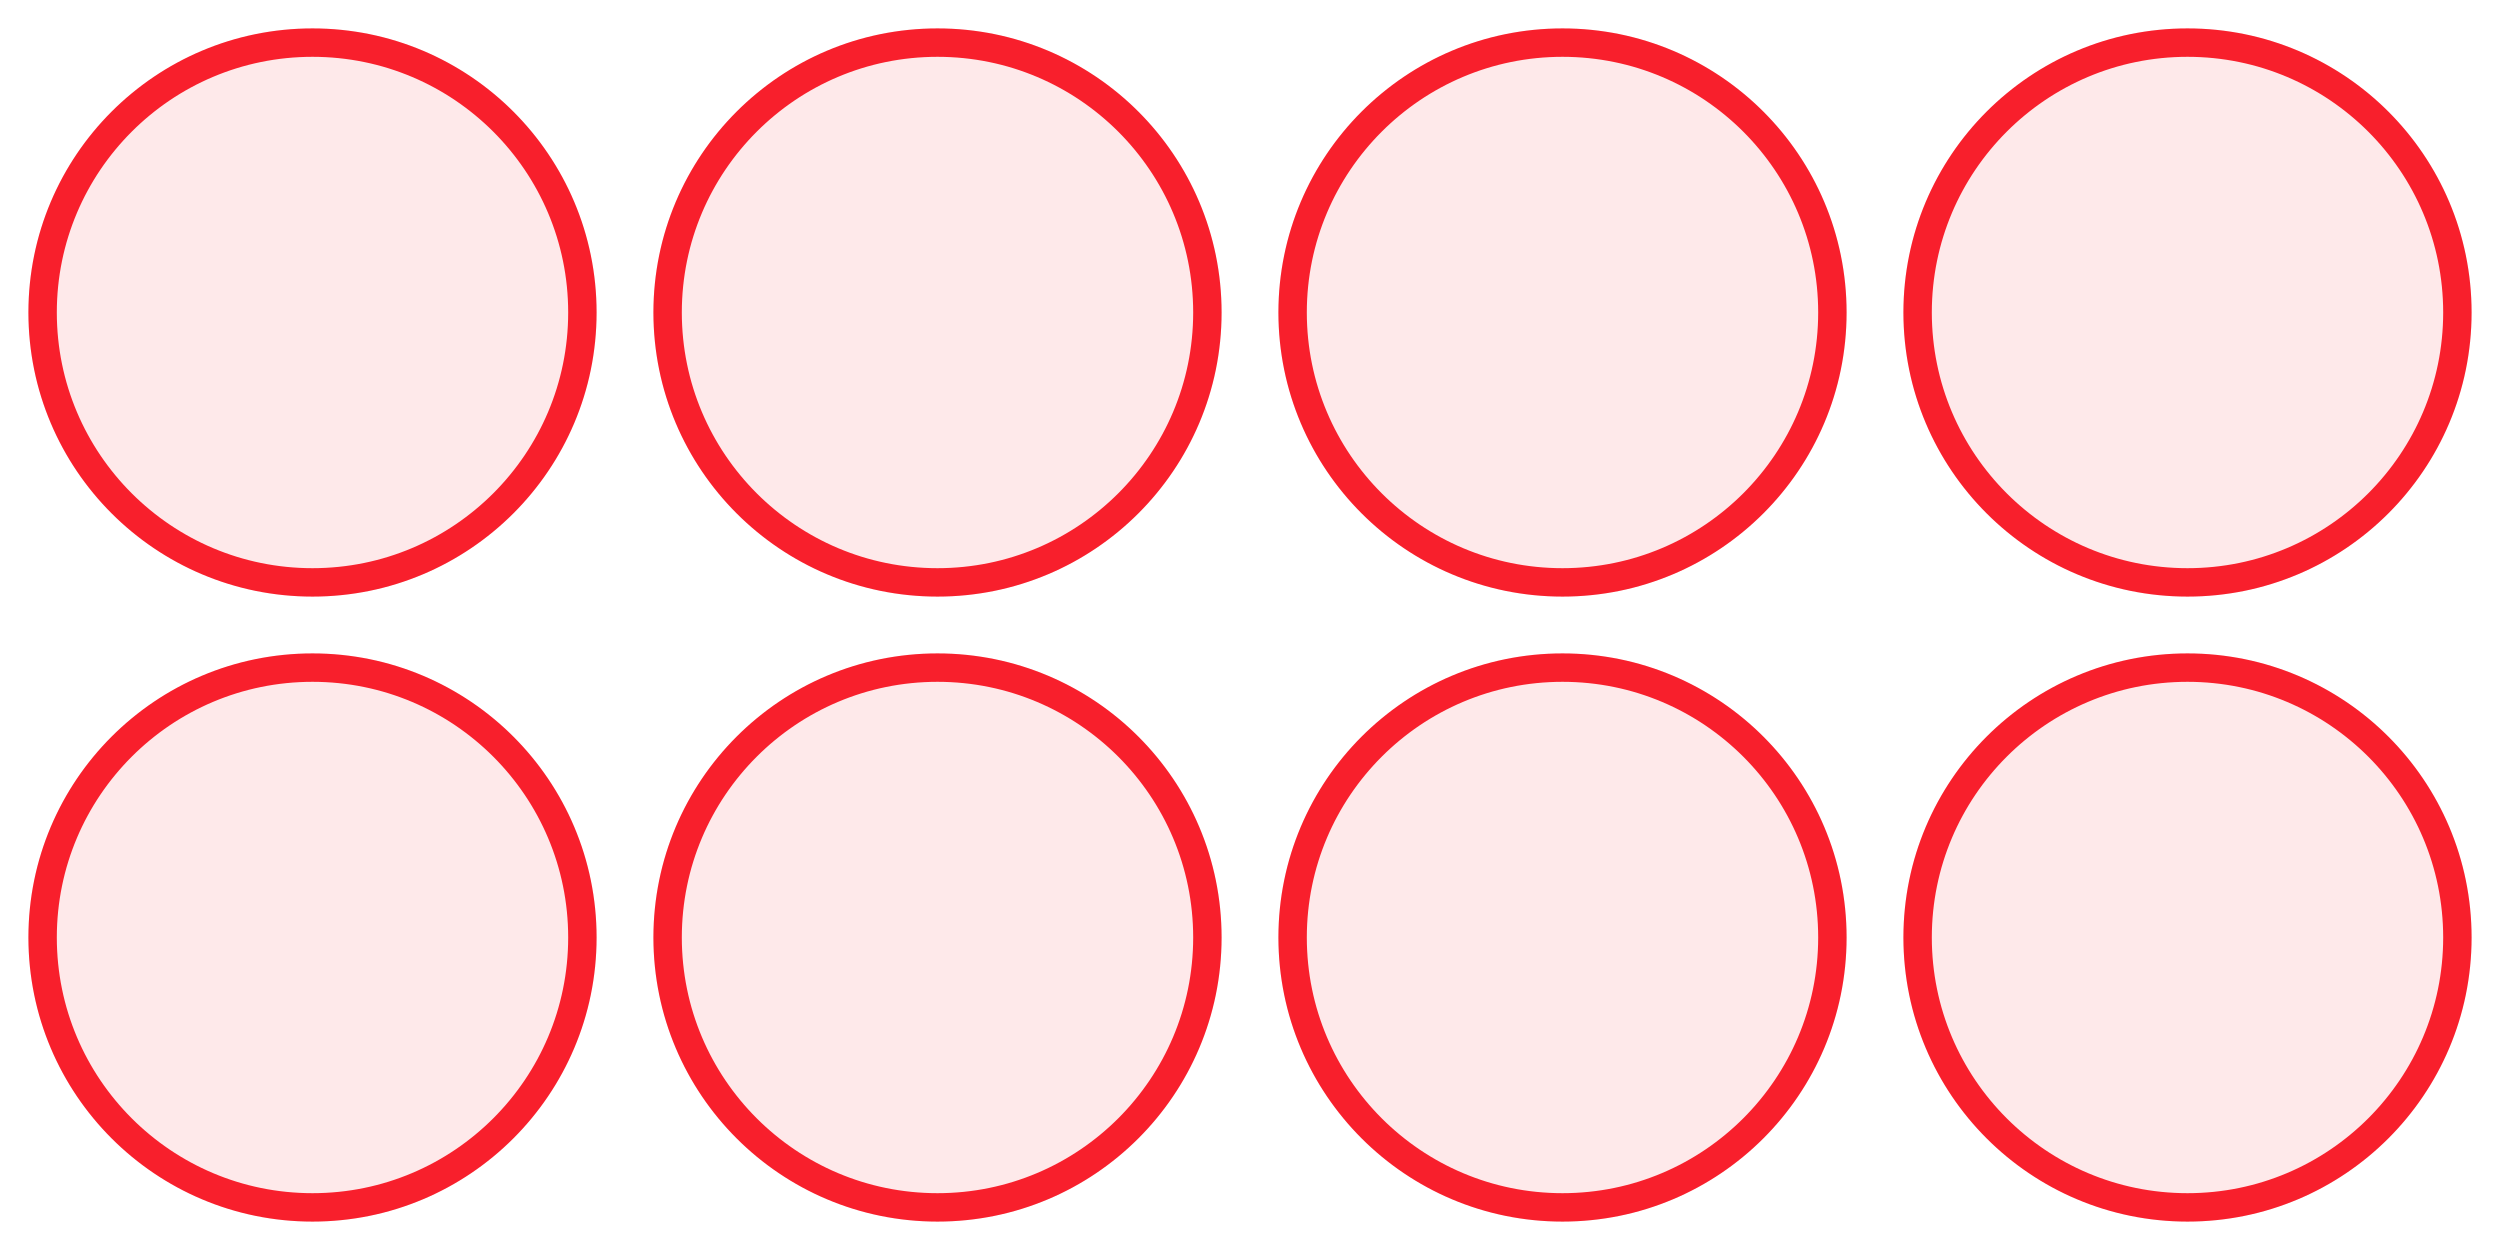 <svg width="88" height="44" viewBox="0 0 88 44" fill="none" xmlns="http://www.w3.org/2000/svg">
<g clip-path="url(#clip0_201_3)">
<g clip-path="url(#clip1_201_3)">
<g filter="url(#filter0_f_201_3)">
<circle cx="11" cy="11" r="10" fill="white"/>
<circle cx="11" cy="11" r="10" fill="#F81F2C" fill-opacity="0.1"/>
<circle cx="11" cy="11" r="9.5" stroke="#F81F2C"/>
</g>
</g>
<g clip-path="url(#clip2_201_3)">
<g filter="url(#filter1_f_201_3)">
<circle cx="33" cy="11" r="10" fill="white"/>
<circle cx="33" cy="11" r="10" fill="#F81F2C" fill-opacity="0.1"/>
<circle cx="33" cy="11" r="9.5" stroke="#F81F2C"/>
</g>
</g>
<g clip-path="url(#clip3_201_3)">
<g filter="url(#filter2_f_201_3)">
<circle cx="55" cy="11" r="10" fill="white"/>
<circle cx="55" cy="11" r="10" fill="#F81F2C" fill-opacity="0.1"/>
<circle cx="55" cy="11" r="9.5" stroke="#F81F2C"/>
</g>
</g>
<g clip-path="url(#clip4_201_3)">
<g filter="url(#filter3_f_201_3)">
<circle cx="77" cy="11" r="10" fill="white"/>
<circle cx="77" cy="11" r="10" fill="#F81F2C" fill-opacity="0.1"/>
<circle cx="77" cy="11" r="9.5" stroke="#F81F2C"/>
</g>
</g>
<g clip-path="url(#clip5_201_3)">
<g filter="url(#filter4_f_201_3)">
<circle cx="11" cy="33" r="10" fill="white"/>
<circle cx="11" cy="33" r="10" fill="#F81F2C" fill-opacity="0.1"/>
<circle cx="11" cy="33" r="9.5" stroke="#F81F2C"/>
</g>
</g>
<g clip-path="url(#clip6_201_3)">
<g filter="url(#filter5_f_201_3)">
<circle cx="33" cy="33" r="10" fill="white"/>
<circle cx="33" cy="33" r="10" fill="#F81F2C" fill-opacity="0.1"/>
<circle cx="33" cy="33" r="9.5" stroke="#F81F2C"/>
</g>
</g>
<g clip-path="url(#clip7_201_3)">
<g filter="url(#filter6_f_201_3)">
<circle cx="55" cy="33" r="10" fill="white"/>
<circle cx="55" cy="33" r="10" fill="#F81F2C" fill-opacity="0.1"/>
<circle cx="55" cy="33" r="9.5" stroke="#F81F2C"/>
</g>
</g>
<g clip-path="url(#clip8_201_3)">
<g filter="url(#filter7_f_201_3)">
<circle cx="77" cy="33" r="10" fill="white"/>
<circle cx="77" cy="33" r="10" fill="#F81F2C" fill-opacity="0.1"/>
<circle cx="77" cy="33" r="9.5" stroke="#F81F2C"/>
</g>
</g>
</g>
<defs>
<filter id="filter0_f_201_3" x="0" y="0" width="22" height="22" filterUnits="userSpaceOnUse" color-interpolation-filters="sRGB">
<feFlood flood-opacity="0" result="BackgroundImageFix"/>
<feBlend mode="normal" in="SourceGraphic" in2="BackgroundImageFix" result="shape"/>
<feGaussianBlur stdDeviation="0.5" result="effect1_foregroundBlur_201_3"/>
</filter>
<filter id="filter1_f_201_3" x="22" y="0" width="22" height="22" filterUnits="userSpaceOnUse" color-interpolation-filters="sRGB">
<feFlood flood-opacity="0" result="BackgroundImageFix"/>
<feBlend mode="normal" in="SourceGraphic" in2="BackgroundImageFix" result="shape"/>
<feGaussianBlur stdDeviation="0.5" result="effect1_foregroundBlur_201_3"/>
</filter>
<filter id="filter2_f_201_3" x="44" y="0" width="22" height="22" filterUnits="userSpaceOnUse" color-interpolation-filters="sRGB">
<feFlood flood-opacity="0" result="BackgroundImageFix"/>
<feBlend mode="normal" in="SourceGraphic" in2="BackgroundImageFix" result="shape"/>
<feGaussianBlur stdDeviation="0.5" result="effect1_foregroundBlur_201_3"/>
</filter>
<filter id="filter3_f_201_3" x="66" y="0" width="22" height="22" filterUnits="userSpaceOnUse" color-interpolation-filters="sRGB">
<feFlood flood-opacity="0" result="BackgroundImageFix"/>
<feBlend mode="normal" in="SourceGraphic" in2="BackgroundImageFix" result="shape"/>
<feGaussianBlur stdDeviation="0.5" result="effect1_foregroundBlur_201_3"/>
</filter>
<filter id="filter4_f_201_3" x="0" y="22" width="22" height="22" filterUnits="userSpaceOnUse" color-interpolation-filters="sRGB">
<feFlood flood-opacity="0" result="BackgroundImageFix"/>
<feBlend mode="normal" in="SourceGraphic" in2="BackgroundImageFix" result="shape"/>
<feGaussianBlur stdDeviation="0.5" result="effect1_foregroundBlur_201_3"/>
</filter>
<filter id="filter5_f_201_3" x="22" y="22" width="22" height="22" filterUnits="userSpaceOnUse" color-interpolation-filters="sRGB">
<feFlood flood-opacity="0" result="BackgroundImageFix"/>
<feBlend mode="normal" in="SourceGraphic" in2="BackgroundImageFix" result="shape"/>
<feGaussianBlur stdDeviation="0.5" result="effect1_foregroundBlur_201_3"/>
</filter>
<filter id="filter6_f_201_3" x="44" y="22" width="22" height="22" filterUnits="userSpaceOnUse" color-interpolation-filters="sRGB">
<feFlood flood-opacity="0" result="BackgroundImageFix"/>
<feBlend mode="normal" in="SourceGraphic" in2="BackgroundImageFix" result="shape"/>
<feGaussianBlur stdDeviation="0.5" result="effect1_foregroundBlur_201_3"/>
</filter>
<filter id="filter7_f_201_3" x="66" y="22" width="22" height="22" filterUnits="userSpaceOnUse" color-interpolation-filters="sRGB">
<feFlood flood-opacity="0" result="BackgroundImageFix"/>
<feBlend mode="normal" in="SourceGraphic" in2="BackgroundImageFix" result="shape"/>
<feGaussianBlur stdDeviation="0.5" result="effect1_foregroundBlur_201_3"/>
</filter>
<clipPath id="clip0_201_3">
<rect width="88" height="44" fill="white"/>
</clipPath>
<clipPath id="clip1_201_3">
<rect width="22" height="22" fill="white"/>
</clipPath>
<clipPath id="clip2_201_3">
<rect width="22" height="22" fill="white" transform="translate(22)"/>
</clipPath>
<clipPath id="clip3_201_3">
<rect width="22" height="22" fill="white" transform="translate(44)"/>
</clipPath>
<clipPath id="clip4_201_3">
<rect width="22" height="22" fill="white" transform="translate(66)"/>
</clipPath>
<clipPath id="clip5_201_3">
<rect width="22" height="22" fill="white" transform="translate(0 22)"/>
</clipPath>
<clipPath id="clip6_201_3">
<rect width="22" height="22" fill="white" transform="translate(22 22)"/>
</clipPath>
<clipPath id="clip7_201_3">
<rect width="22" height="22" fill="white" transform="translate(44 22)"/>
</clipPath>
<clipPath id="clip8_201_3">
<rect width="22" height="22" fill="white" transform="translate(66 22)"/>
</clipPath>
</defs>
</svg>
